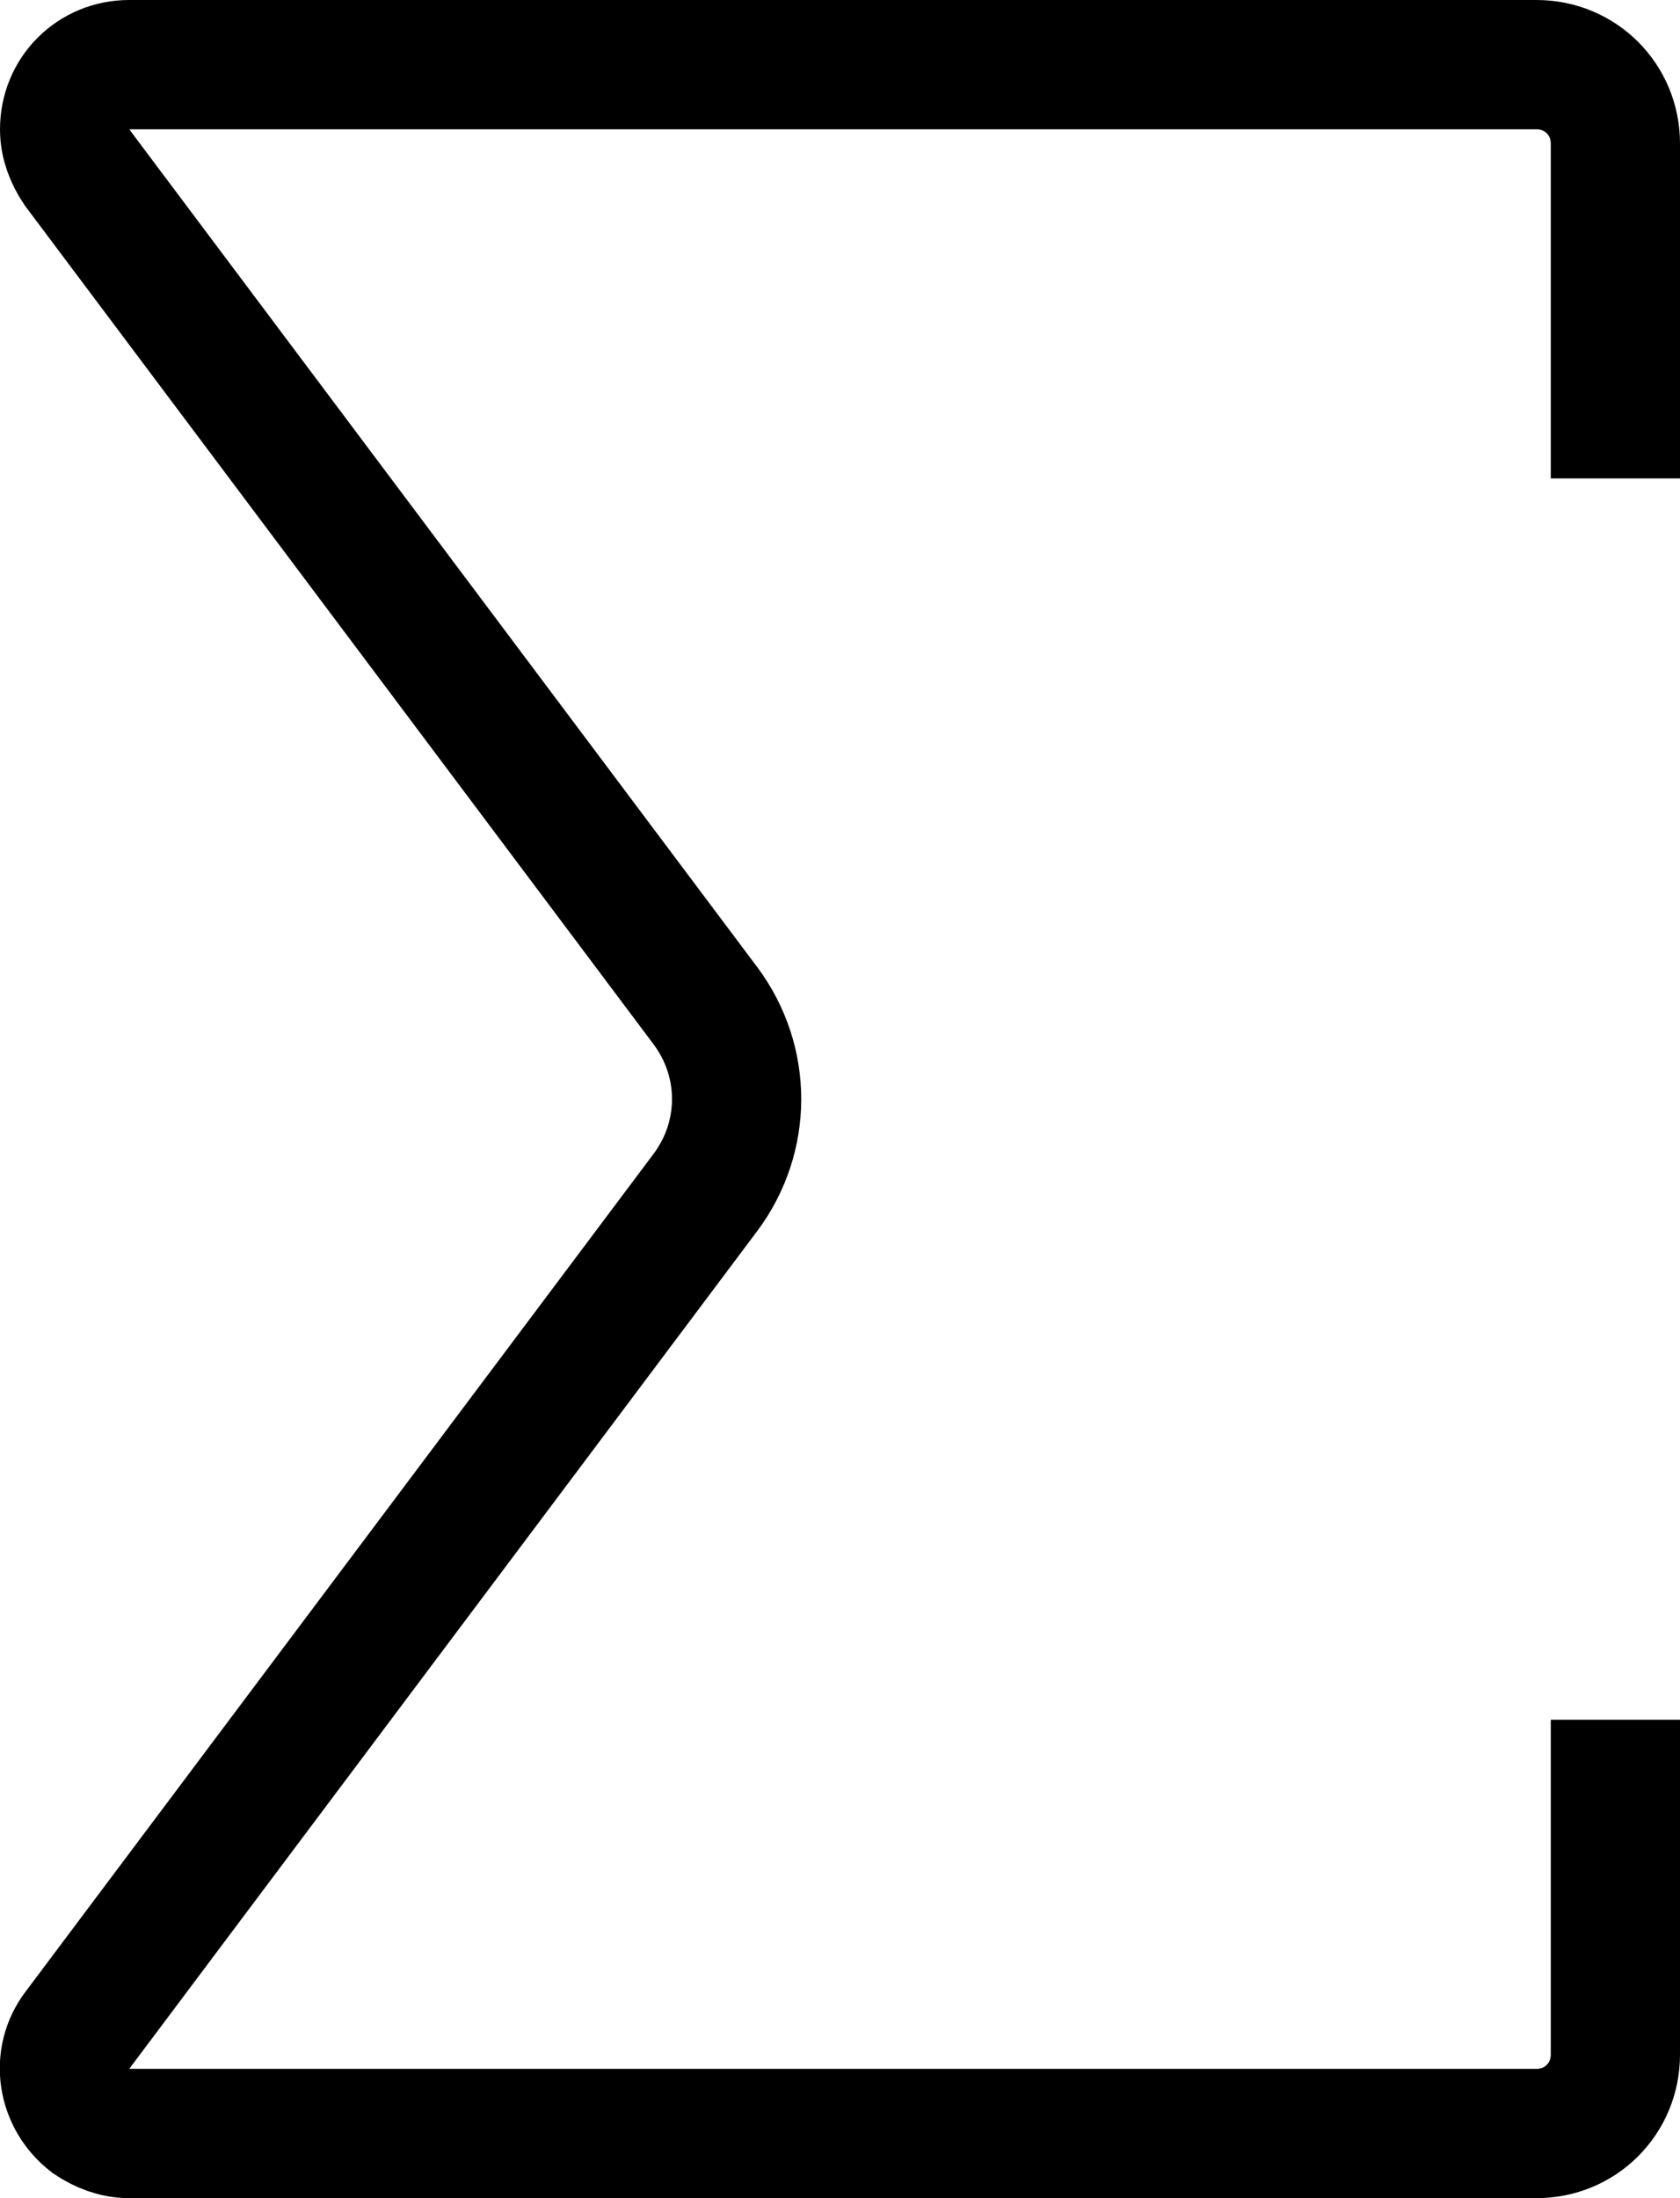 <?xml version="1.0" encoding="UTF-8"?>
<svg id="Layer_1" data-name="Layer 1" xmlns="http://www.w3.org/2000/svg" viewBox="0 0 13 17">
  <defs>
    <style>
      .cls-1 {
        fill: none;
        stroke: #000;
      }
    </style>
  </defs>
  <path class="cls-1" d="m12.5,3.7V1.11c0-.34-.27-.61-.61-.61H1c-.28,0-.5.22-.5.5,0,.11.04.21.1.3l4.86,6.48c.32.43.32,1.01,0,1.44L.6,15.7c-.17.22-.12.53.1.7.09.06.19.1.3.1h10.89c.34,0,.61-.27.61-.61v-2.59"/>
</svg>